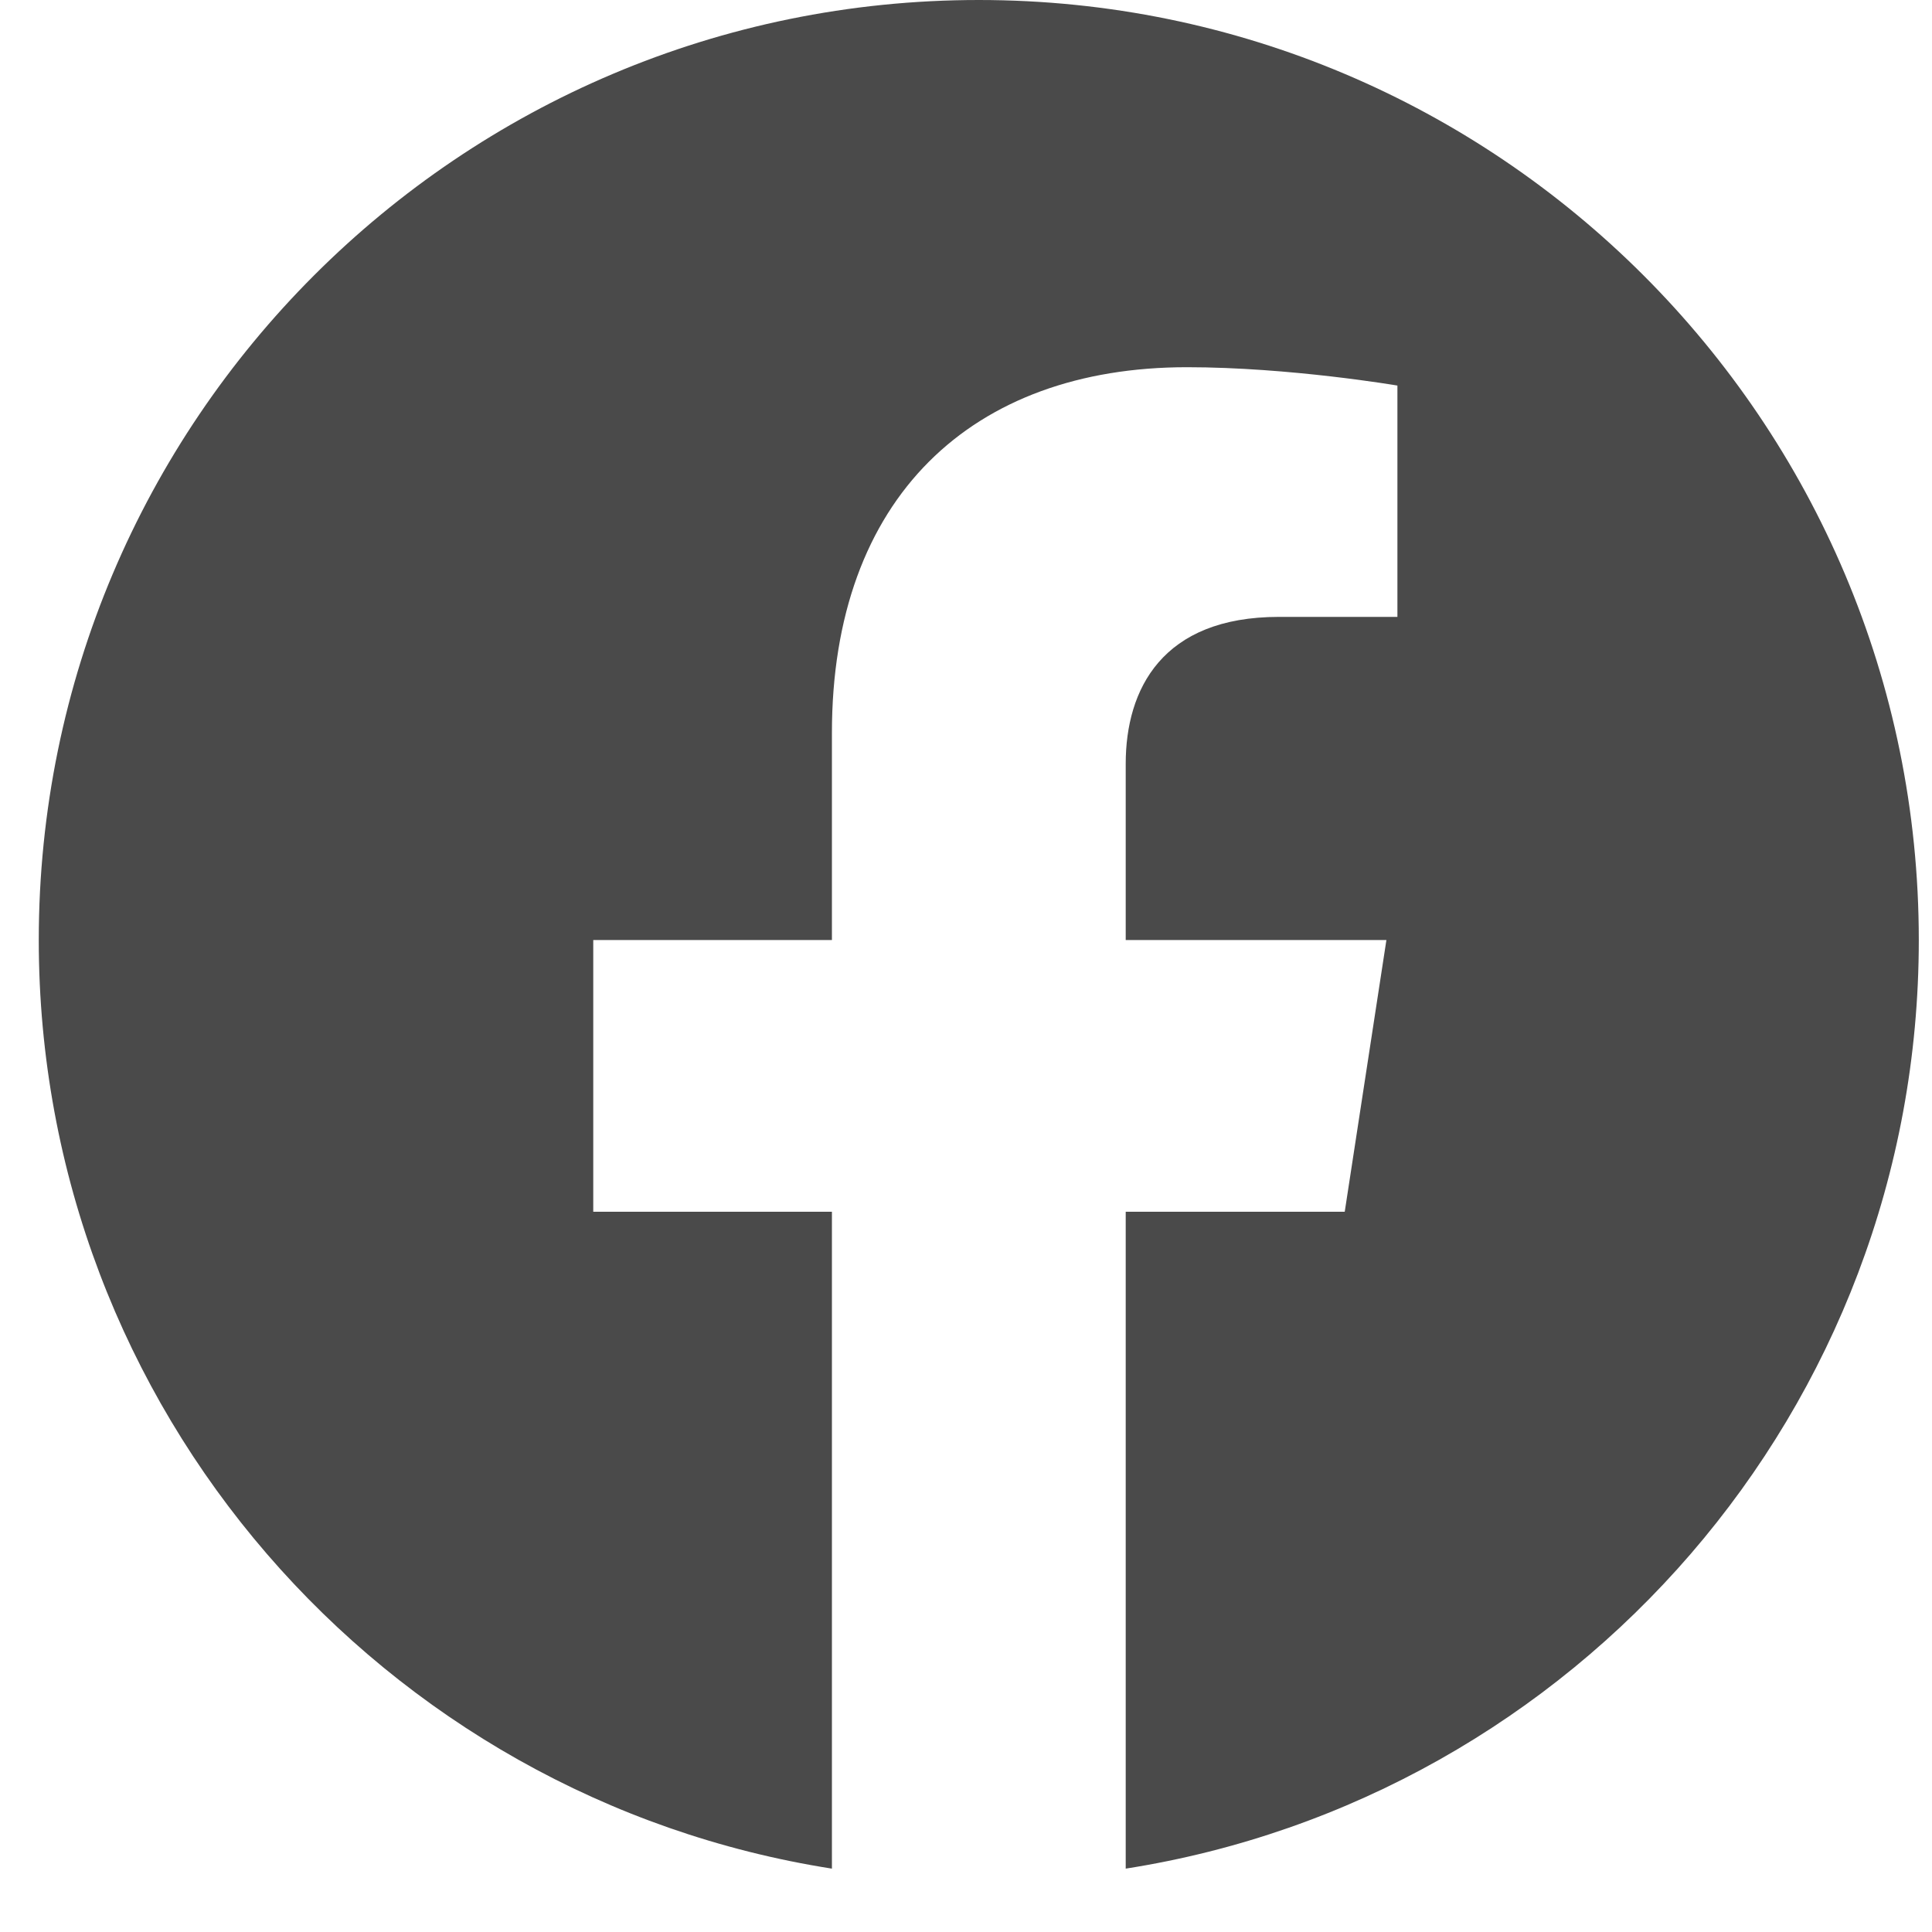 <svg width="30" height="30" viewBox="0 0 30 30" fill="none" xmlns="http://www.w3.org/2000/svg">
<path d="M29.795 14.597C29.795 6.535 23.26 0 15.199 0C7.137 0 0.602 6.535 0.602 14.597C0.602 21.882 5.94 27.921 12.918 29.016V18.816H9.212V14.597H12.918V11.381C12.918 7.722 15.097 5.702 18.431 5.702C20.028 5.702 21.699 5.987 21.699 5.987V9.579H19.858C18.045 9.579 17.48 10.704 17.48 11.86V14.597H21.528L20.881 18.816H17.48V29.016C24.458 27.921 29.795 21.882 29.795 14.597Z" fill="#4A4A4A"/>
</svg>
